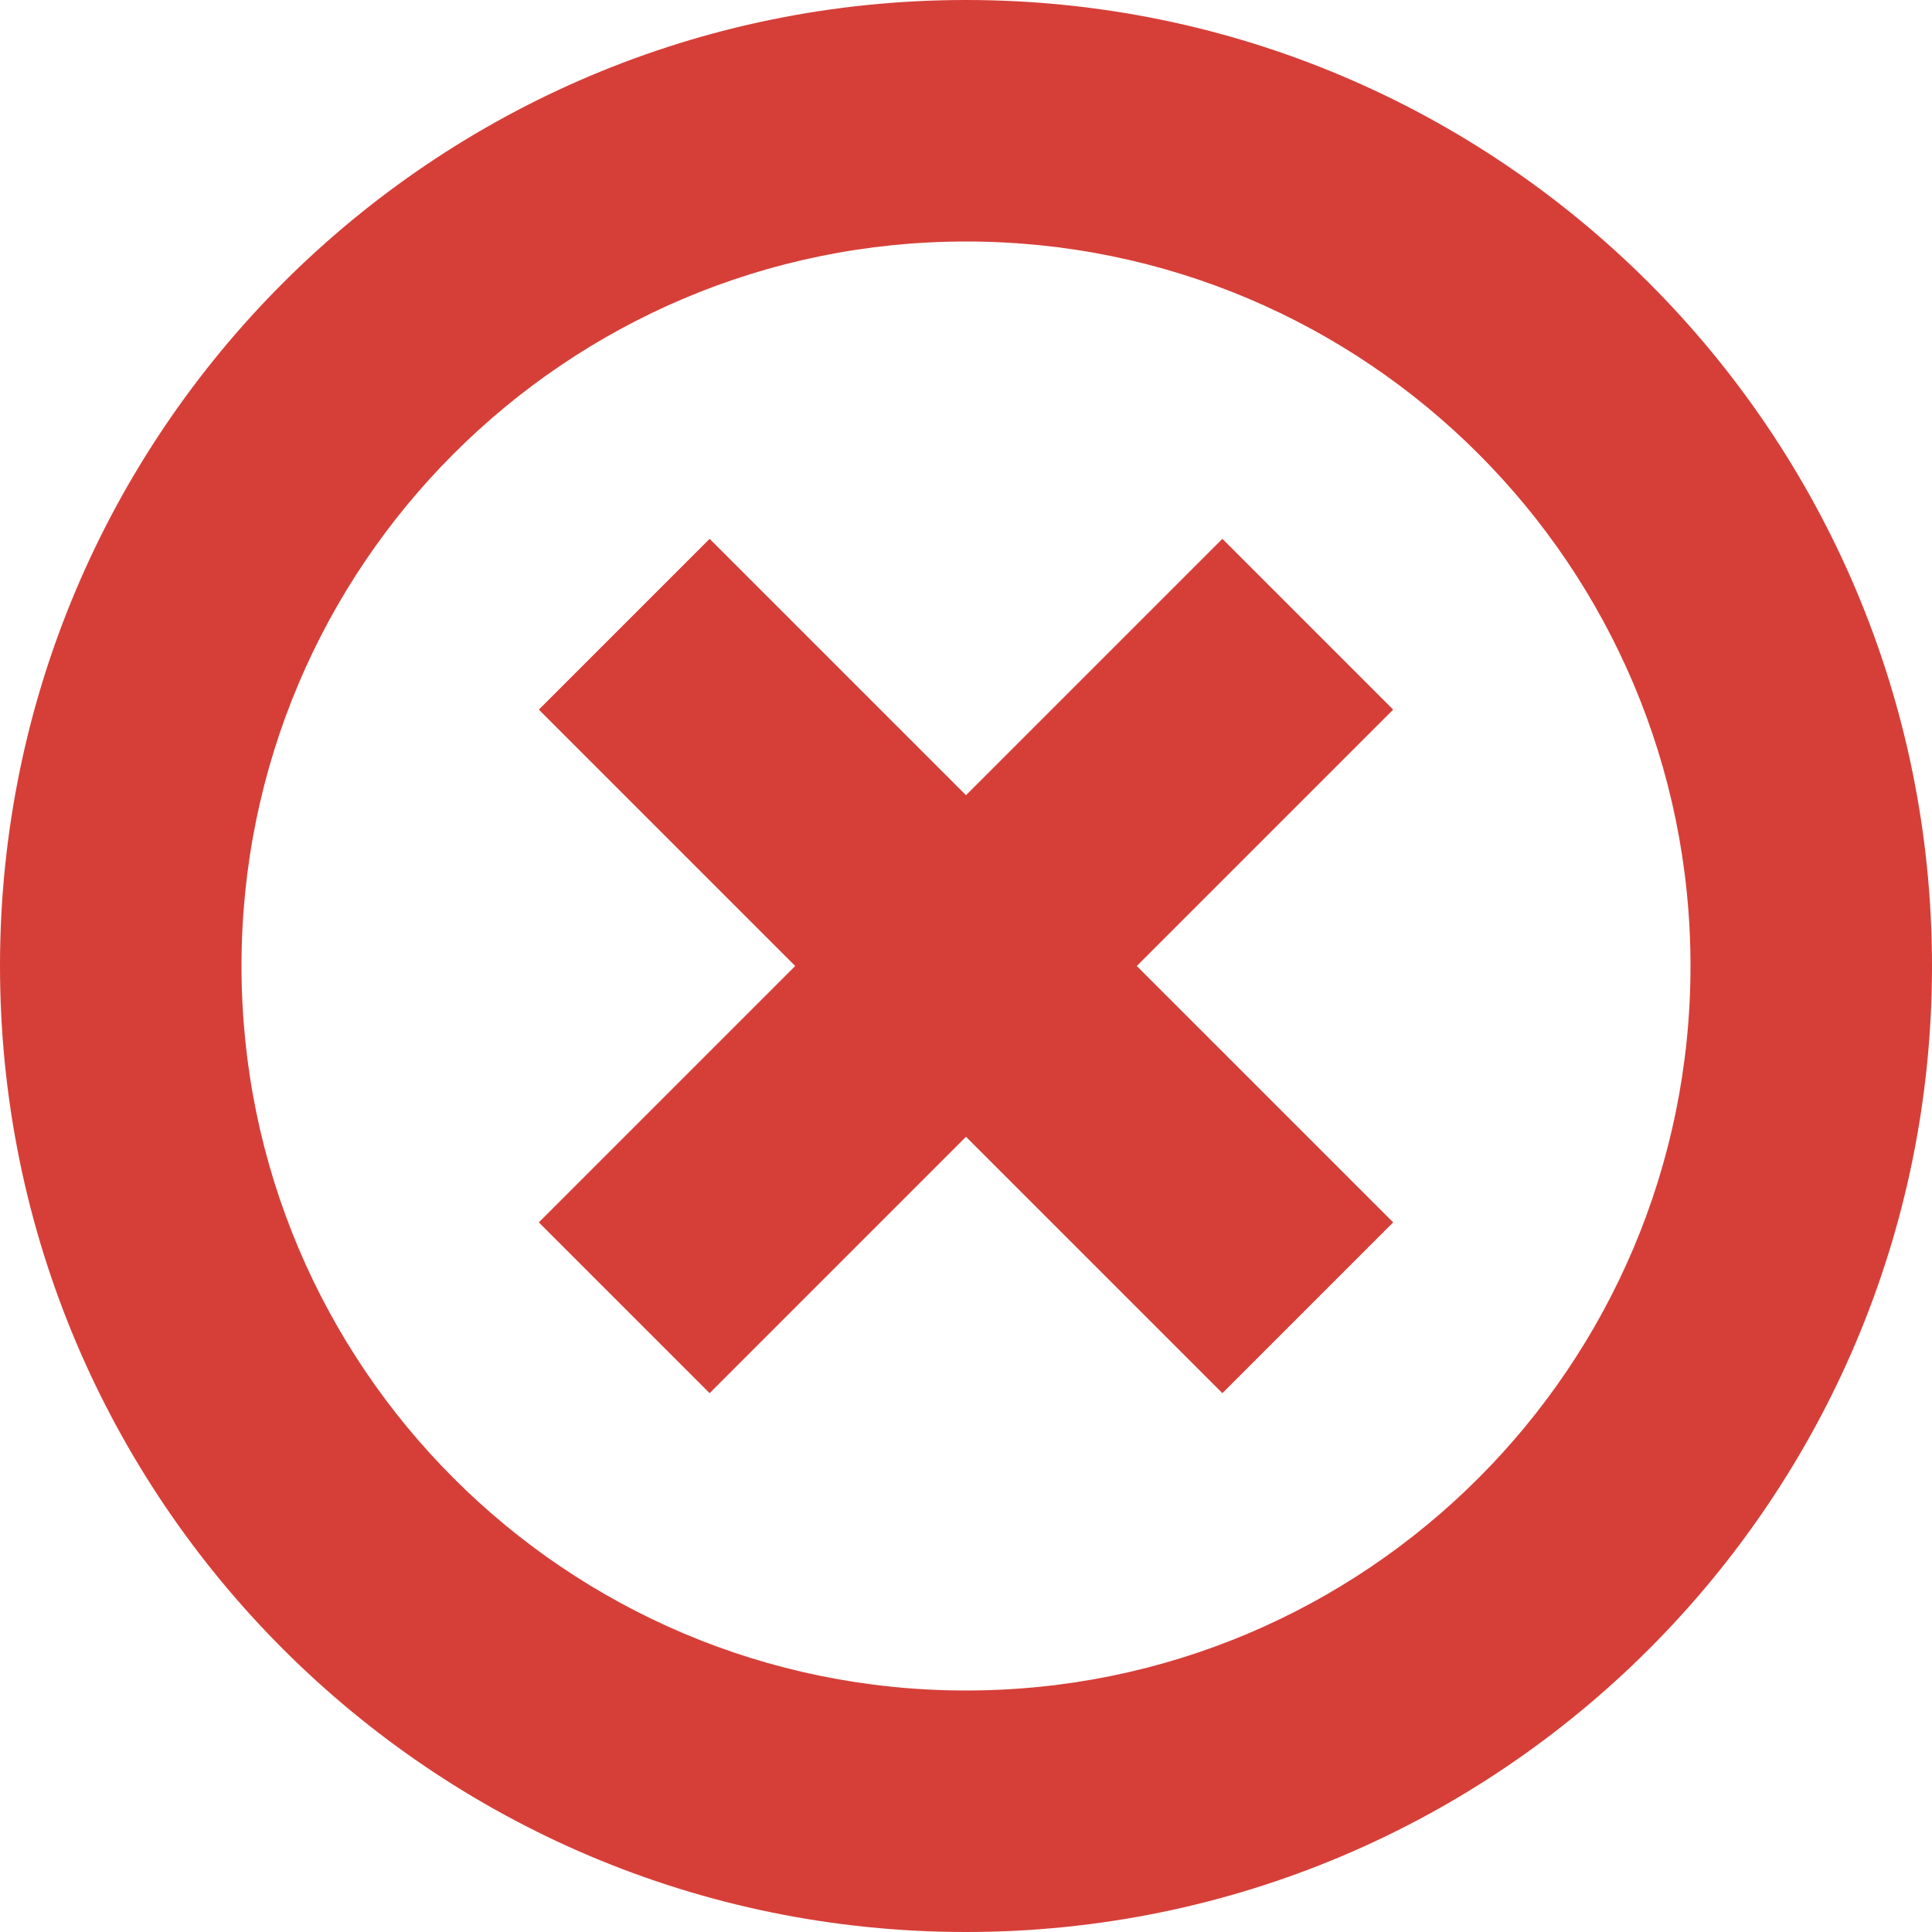<svg width="10" height="10" viewBox="0 0 10 10" fill="none" xmlns="http://www.w3.org/2000/svg">
<path fill-rule="evenodd" clip-rule="evenodd" d="M0 5C0 7.761 2.239 10 5 10C7.761 10 10 7.761 10 5C10 2.239 7.761 0 5 0C2.239 0 0 2.239 0 5ZM8.75 5C8.75 7.071 7.071 8.75 5 8.75C2.929 8.75 1.25 7.071 1.25 5C1.25 2.929 2.929 1.25 5 1.25C7.071 1.25 8.75 2.929 8.75 5ZM4.116 5L2.789 6.327L3.673 7.211L5 5.884L6.327 7.211L7.211 6.327L5.884 5L7.211 3.673L6.327 2.789L5 4.116L3.673 2.789L2.789 3.673L4.116 5Z" fill="#D63F38"/>
</svg>
